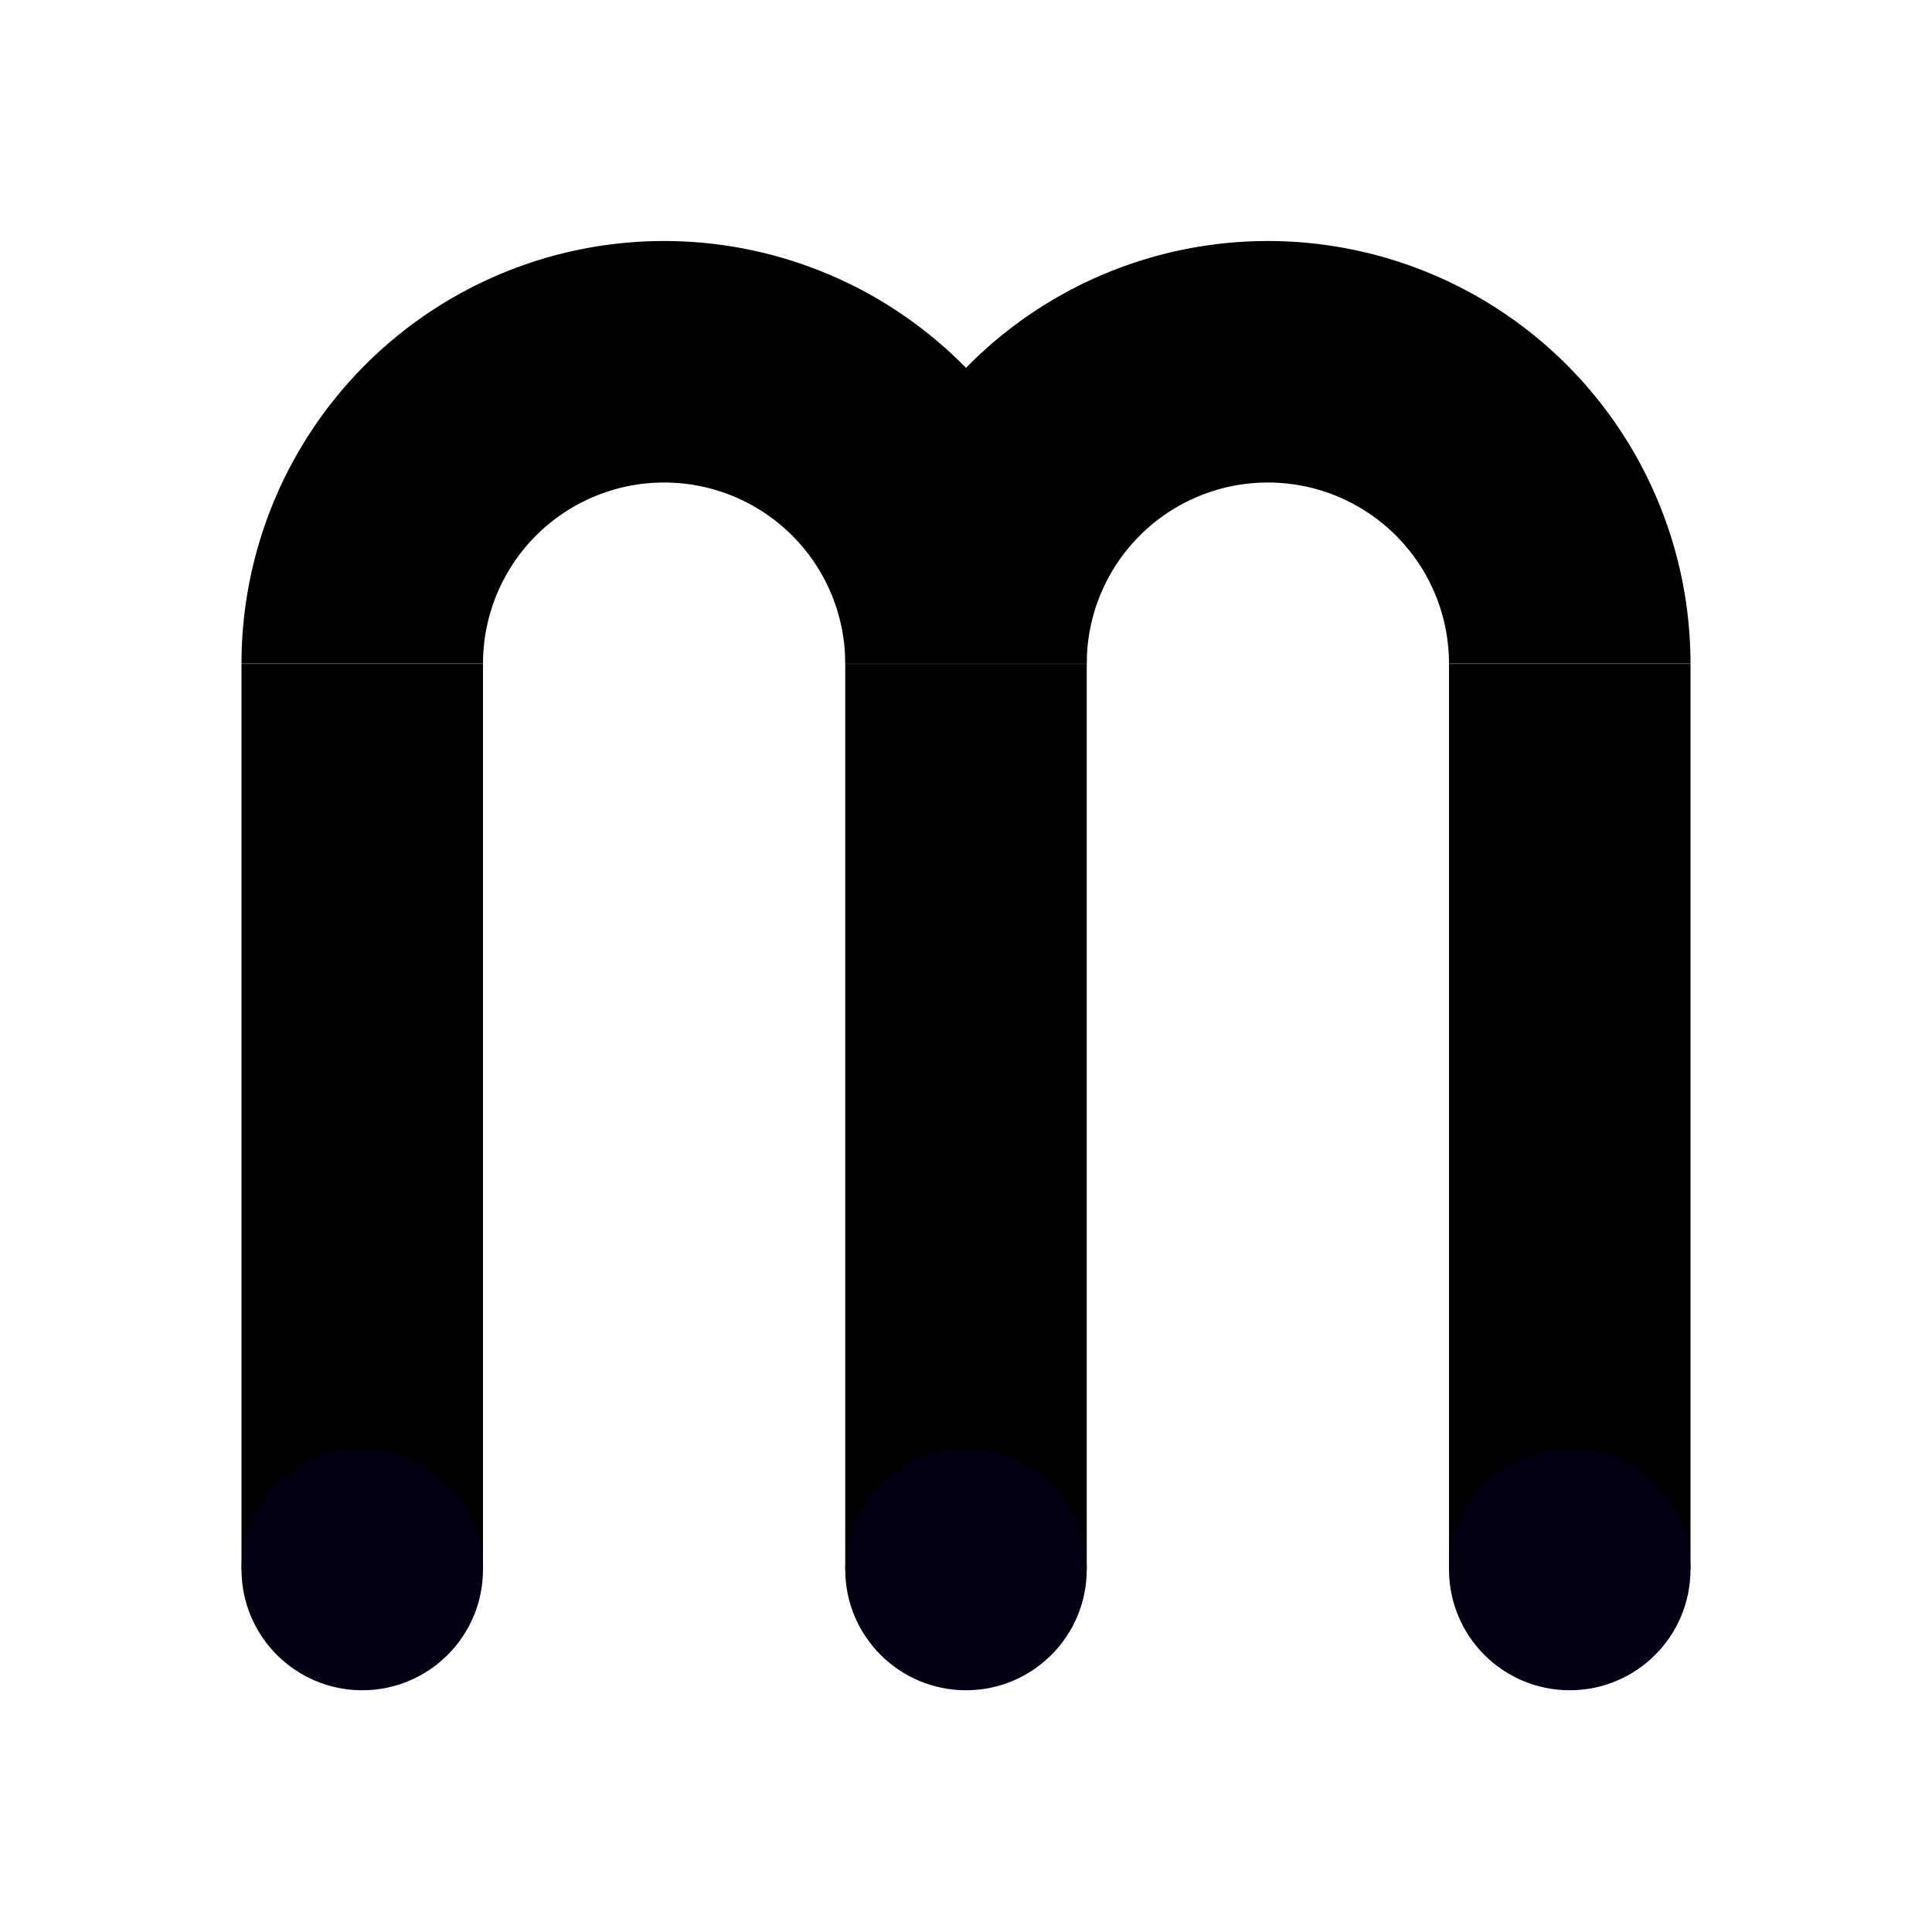 <?xml version="1.0" encoding="UTF-8" standalone="no"?>
<!-- Created with Inkscape (http://www.inkscape.org/) -->

<svg
   width="8mm"
   height="8mm"
   viewBox="0 0 8 8"
   version="1.1"
   id="svg5"
   inkscape:version="1.1.2 (b8e25be833, 2022-02-05)"
   sodipodi:docname="palatal_approximant.svg"
   xmlns:inkscape="http://www.inkscape.org/namespaces/inkscape"
   xmlns:sodipodi="http://sodipodi.sourceforge.net/DTD/sodipodi-0.dtd"
   xmlns="http://www.w3.org/2000/svg"
   xmlns:svg="http://www.w3.org/2000/svg">
  <sodipodi:namedview
     id="namedview7"
     pagecolor="#505050"
     bordercolor="#eeeeee"
     borderopacity="1"
     inkscape:pageshadow="0"
     inkscape:pageopacity="0"
     inkscape:pagecheckerboard="0"
     inkscape:document-units="mm"
     showgrid="false"
     inkscape:zoom="2.6547419"
     inkscape:cx="-0.75336892"
     inkscape:cy="65.731438"
     inkscape:window-width="961"
     inkscape:window-height="970"
     inkscape:window-x="956"
     inkscape:window-y="37"
     inkscape:window-maximized="0"
     inkscape:current-layer="layer1" />
  <defs
     id="defs2" />
  <g
     inkscape:label="Layer 1"
     inkscape:groupmode="layer"
     id="layer1">
    <g
       id="g11783"
       transform="rotate(180,14.041,4.548)">
      <g
         id="g12580"
         transform="translate(6.082,0.097)">
        <g
           id="g13022">
          <path
             style="fill:none;stroke:#000000;stroke-width:1;stroke-linecap:butt;stroke-miterlimit:4;stroke-dasharray:none"
             id="path12304"
             transform="rotate(180,-3.041,-0.048)"
             sodipodi:type="arc"
             sodipodi:cx="-25.332294"
             sodipodi:cy="-6.3465738"
             sodipodi:rx="1.25"
             sodipodi:ry="1.25"
             sodipodi:start="3.1415927"
             sodipodi:end="0"
             sodipodi:arc-type="arc"
             sodipodi:open="true"
             d="m -26.582,-6.347 a 1.25,1.25 0 0 1 1.25,-1.25 1.25,1.25 0 0 1 1.25,1.25" />
          <path
             style="fill:none;stroke:#000000;stroke-width:1;stroke-linecap:butt;stroke-miterlimit:4;stroke-dasharray:none"
             id="path12488"
             transform="rotate(180,-3.041,-0.048)"
             sodipodi:type="arc"
             sodipodi:cx="-22.832294"
             sodipodi:cy="-6.3465738"
             sodipodi:rx="1.25"
             sodipodi:ry="1.25"
             sodipodi:start="3.1415927"
             sodipodi:end="0"
             sodipodi:arc-type="arc"
             sodipodi:open="true"
             d="m -24.082,-6.347 a 1.25,1.25 0 0 1 1.25,-1.25 1.25,1.25 0 0 1 1.25,1.25" />
          <g
             id="g12995">
            <path
               style="fill:none;stroke:#000000;stroke-width:1;stroke-linecap:butt;stroke-linejoin:miter;stroke-miterlimit:4;stroke-dasharray:none;stroke-opacity:1"
               d="M 20.5,6.25 V 2.5"
               id="path12576"
               sodipodi:nodetypes="cc" />
            <circle
               style="fill:#000012;fill-opacity:1;stroke:none;stroke-width:3.78;stroke-linecap:butt;stroke-miterlimit:4;stroke-dasharray:none;stroke-opacity:1"
               id="circle12578"
               cx="20.5"
               cy="2.5"
               r="0.5" />
          </g>
          <g
             id="g13001"
             transform="translate(-2.5)">
            <path
               style="fill:none;stroke:#000000;stroke-width:1;stroke-linecap:butt;stroke-linejoin:miter;stroke-miterlimit:4;stroke-dasharray:none;stroke-opacity:1"
               d="M 20.5,6.25 V 2.5"
               id="path12997"
               sodipodi:nodetypes="cc" />
            <circle
               style="fill:#000012;fill-opacity:1;stroke:none;stroke-width:3.78;stroke-linecap:butt;stroke-miterlimit:4;stroke-dasharray:none;stroke-opacity:1"
               id="circle12999"
               cx="20.5"
               cy="2.5"
               r="0.5" />
          </g>
          <g
             id="g13007"
             transform="translate(-5)">
            <path
               style="fill:none;stroke:#000000;stroke-width:1;stroke-linecap:butt;stroke-linejoin:miter;stroke-miterlimit:4;stroke-dasharray:none;stroke-opacity:1"
               d="M 20.5,6.25 V 2.5"
               id="path13003"
               sodipodi:nodetypes="cc" />
            <circle
               style="fill:#000012;fill-opacity:1;stroke:none;stroke-width:3.78;stroke-linecap:butt;stroke-miterlimit:4;stroke-dasharray:none;stroke-opacity:1"
               id="circle13005"
               cx="20.5"
               cy="2.5"
               r="0.5" />
          </g>
        </g>
      </g>
    </g>
  </g>
</svg>
